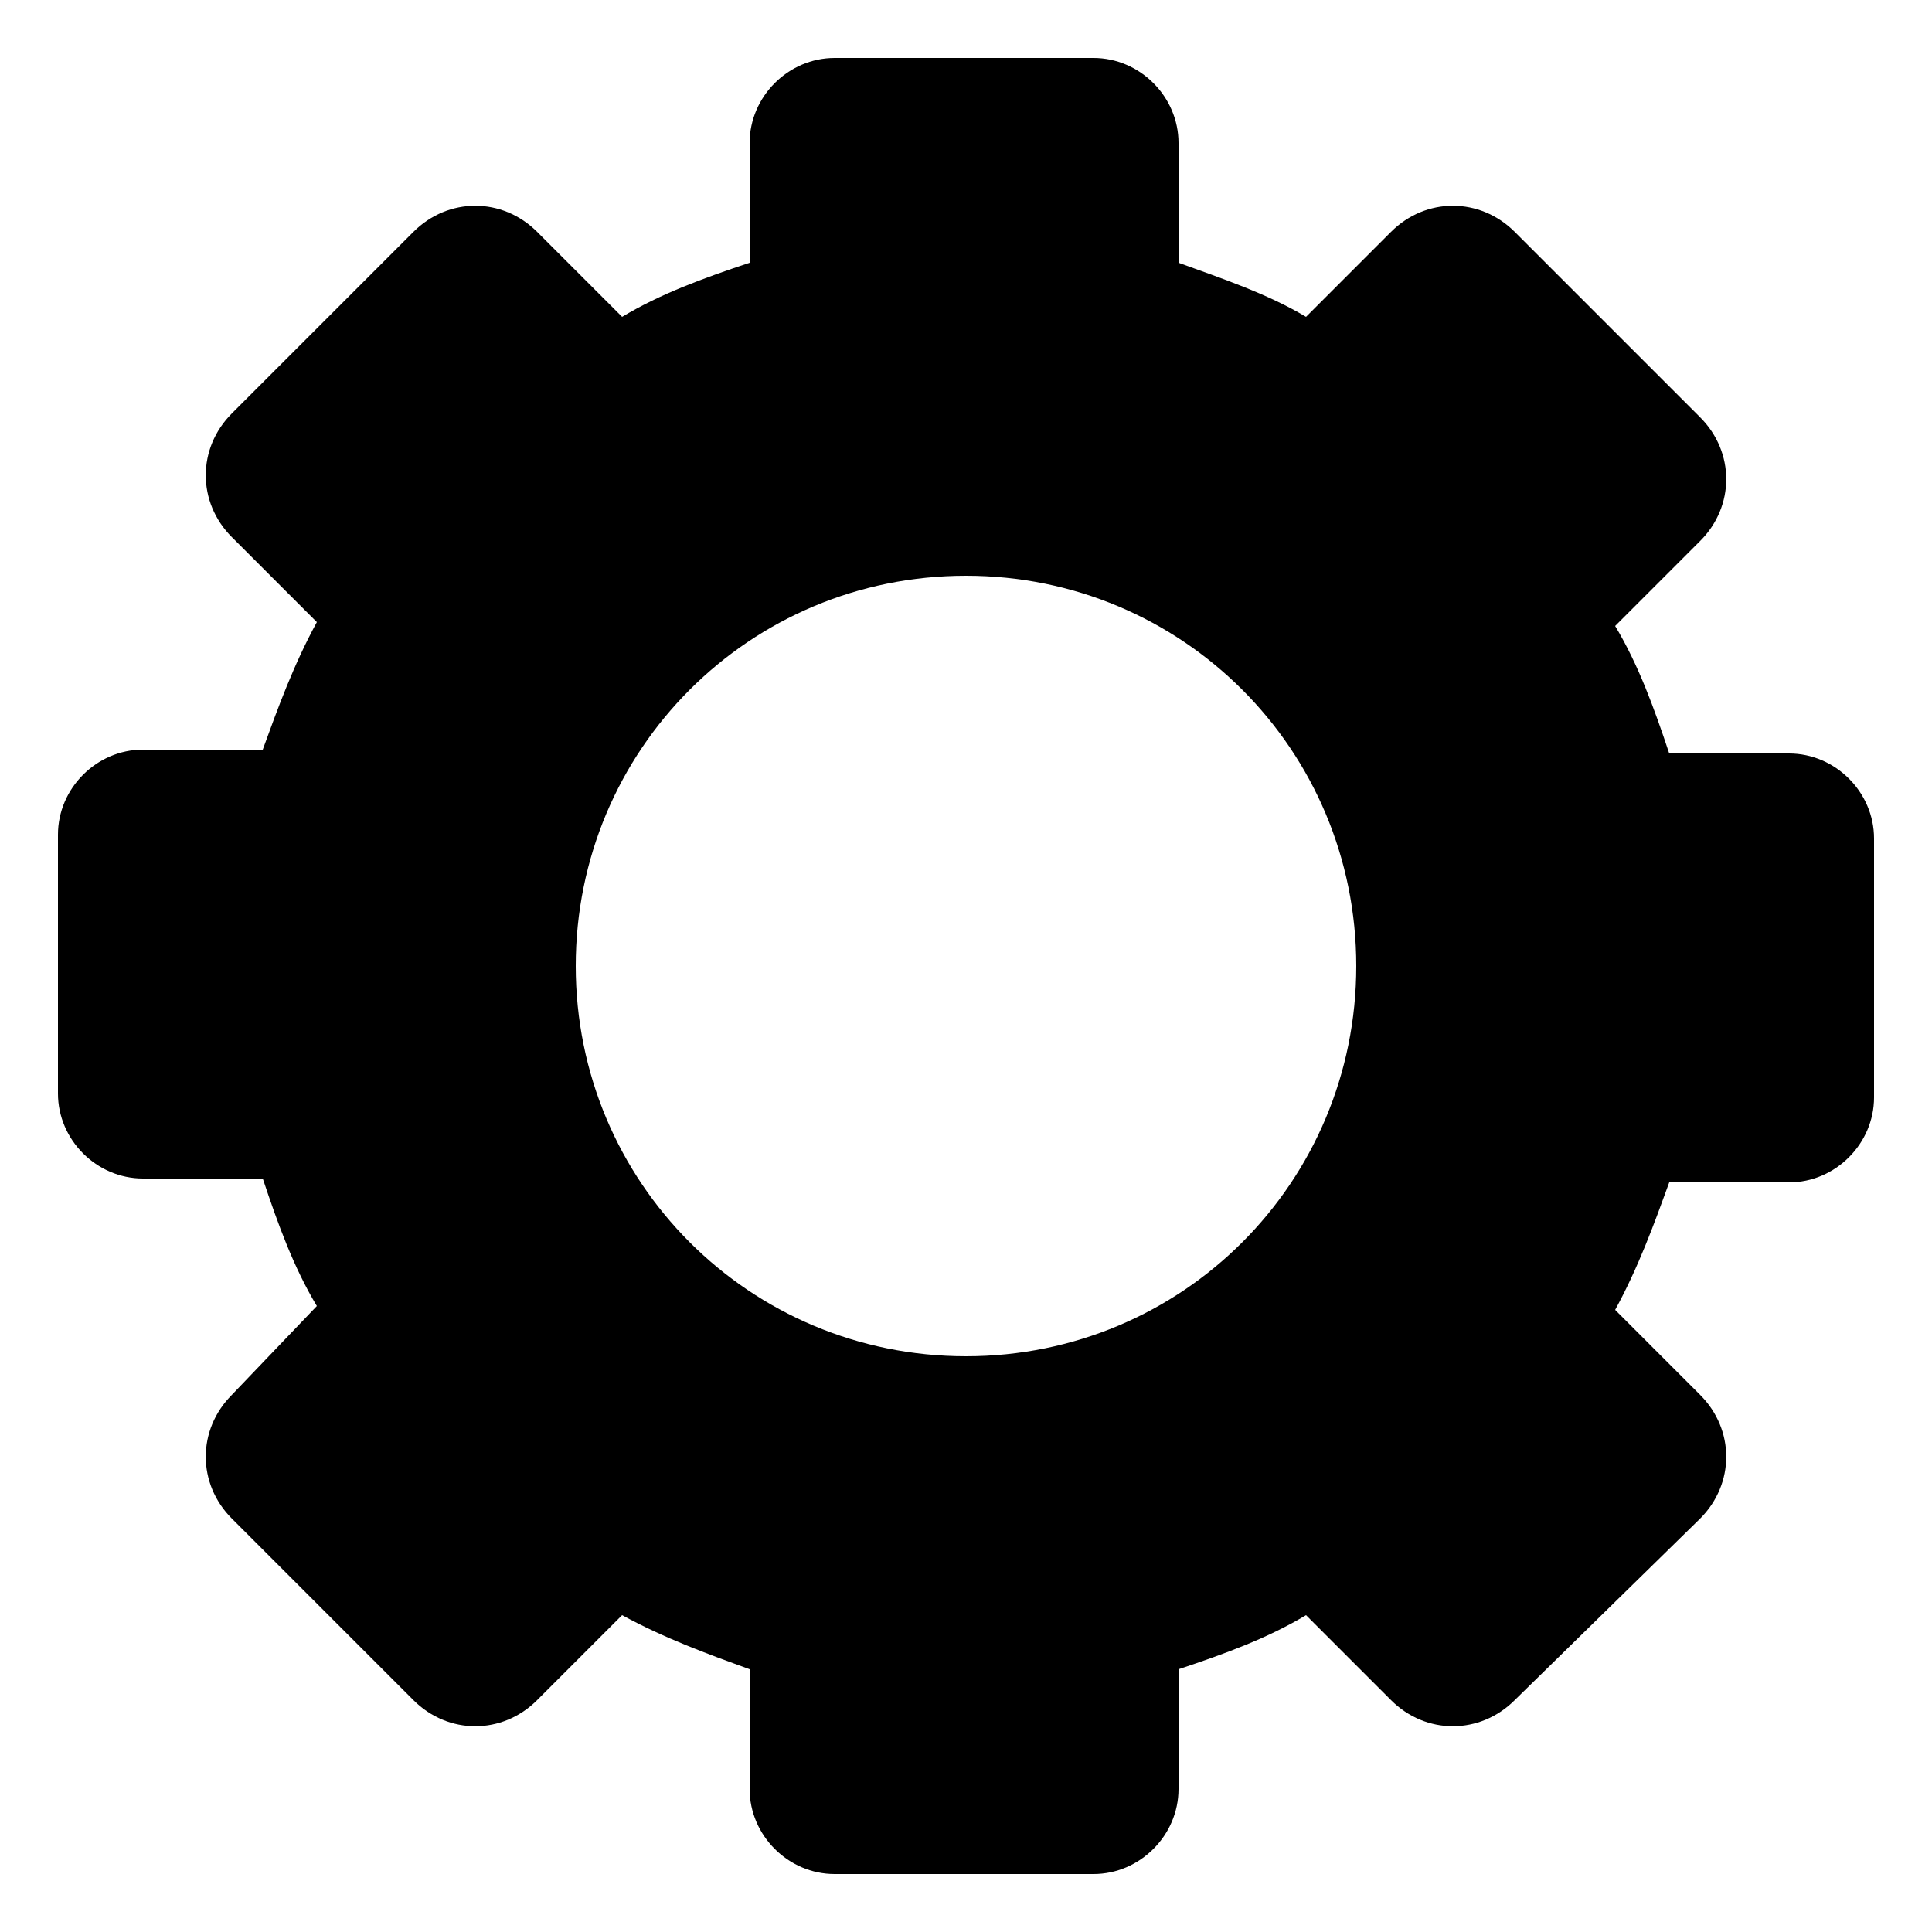 <?xml version="1.0" encoding="utf-8"?>
<!-- Generator: Adobe Illustrator 19.0.0, SVG Export Plug-In . SVG Version: 6.00 Build 0)  -->
<svg version="1.1" id="Layer_1" xmlns="http://www.w3.org/2000/svg" xmlns:xlink="http://www.w3.org/1999/xlink" x="0px" y="0px"
	 viewBox="0 0 50 50" style="enable-background:new 0 0 50 50;" xml:space="preserve">
<style type="text/css">
</style>
<path id="XMLID_4_" class="st0" d="M25,14.9c5.6,0,10.1,4.5,10.1,10.1S30.6,35.1,25,35.1S14.9,30.6,14.9,25S19.4,14.9,25,14.9z
	 M21.6,1.5c-1.2,0-2.2,1-2.2,2.2v3.1c-1.2,0.4-2.3,0.8-3.3,1.4L13.9,6c-0.9-0.9-2.3-0.9-3.2,0L6,10.7c-0.9,0.9-0.9,2.3,0,3.2
	l2.2,2.2c-0.6,1.1-1,2.2-1.4,3.3H3.7c-1.2,0-2.2,1-2.2,2.2v6.7c0,1.2,1,2.2,2.2,2.2h3.1c0.4,1.2,0.8,2.3,1.4,3.3L6,36.1
	c-0.9,0.9-0.9,2.3,0,3.2l4.7,4.7c0.9,0.9,2.3,0.9,3.2,0l2.2-2.2c1.1,0.6,2.2,1,3.3,1.4v3.1c0,1.2,1,2.2,2.2,2.2h6.7
	c1.2,0,2.2-1,2.2-2.2v-3.1c1.2-0.4,2.3-0.8,3.3-1.4l2.2,2.2c0.9,0.9,2.3,0.9,3.2,0l4.8-4.7c0.9-0.9,0.9-2.3,0-3.2l-2.2-2.2
	c0.6-1.1,1-2.2,1.4-3.3h3.1c1.2,0,2.2-1,2.2-2.2v-6.7c0-1.2-1-2.2-2.2-2.2h-3.1c-0.4-1.2-0.8-2.3-1.4-3.3l2.2-2.2
	c0.9-0.9,0.9-2.3,0-3.2L39.2,6c-0.9-0.9-2.3-0.9-3.2,0l-2.2,2.2c-1-0.6-2.2-1-3.3-1.4V3.7c0-1.2-1-2.2-2.2-2.2H21.6z"/>
</svg>
